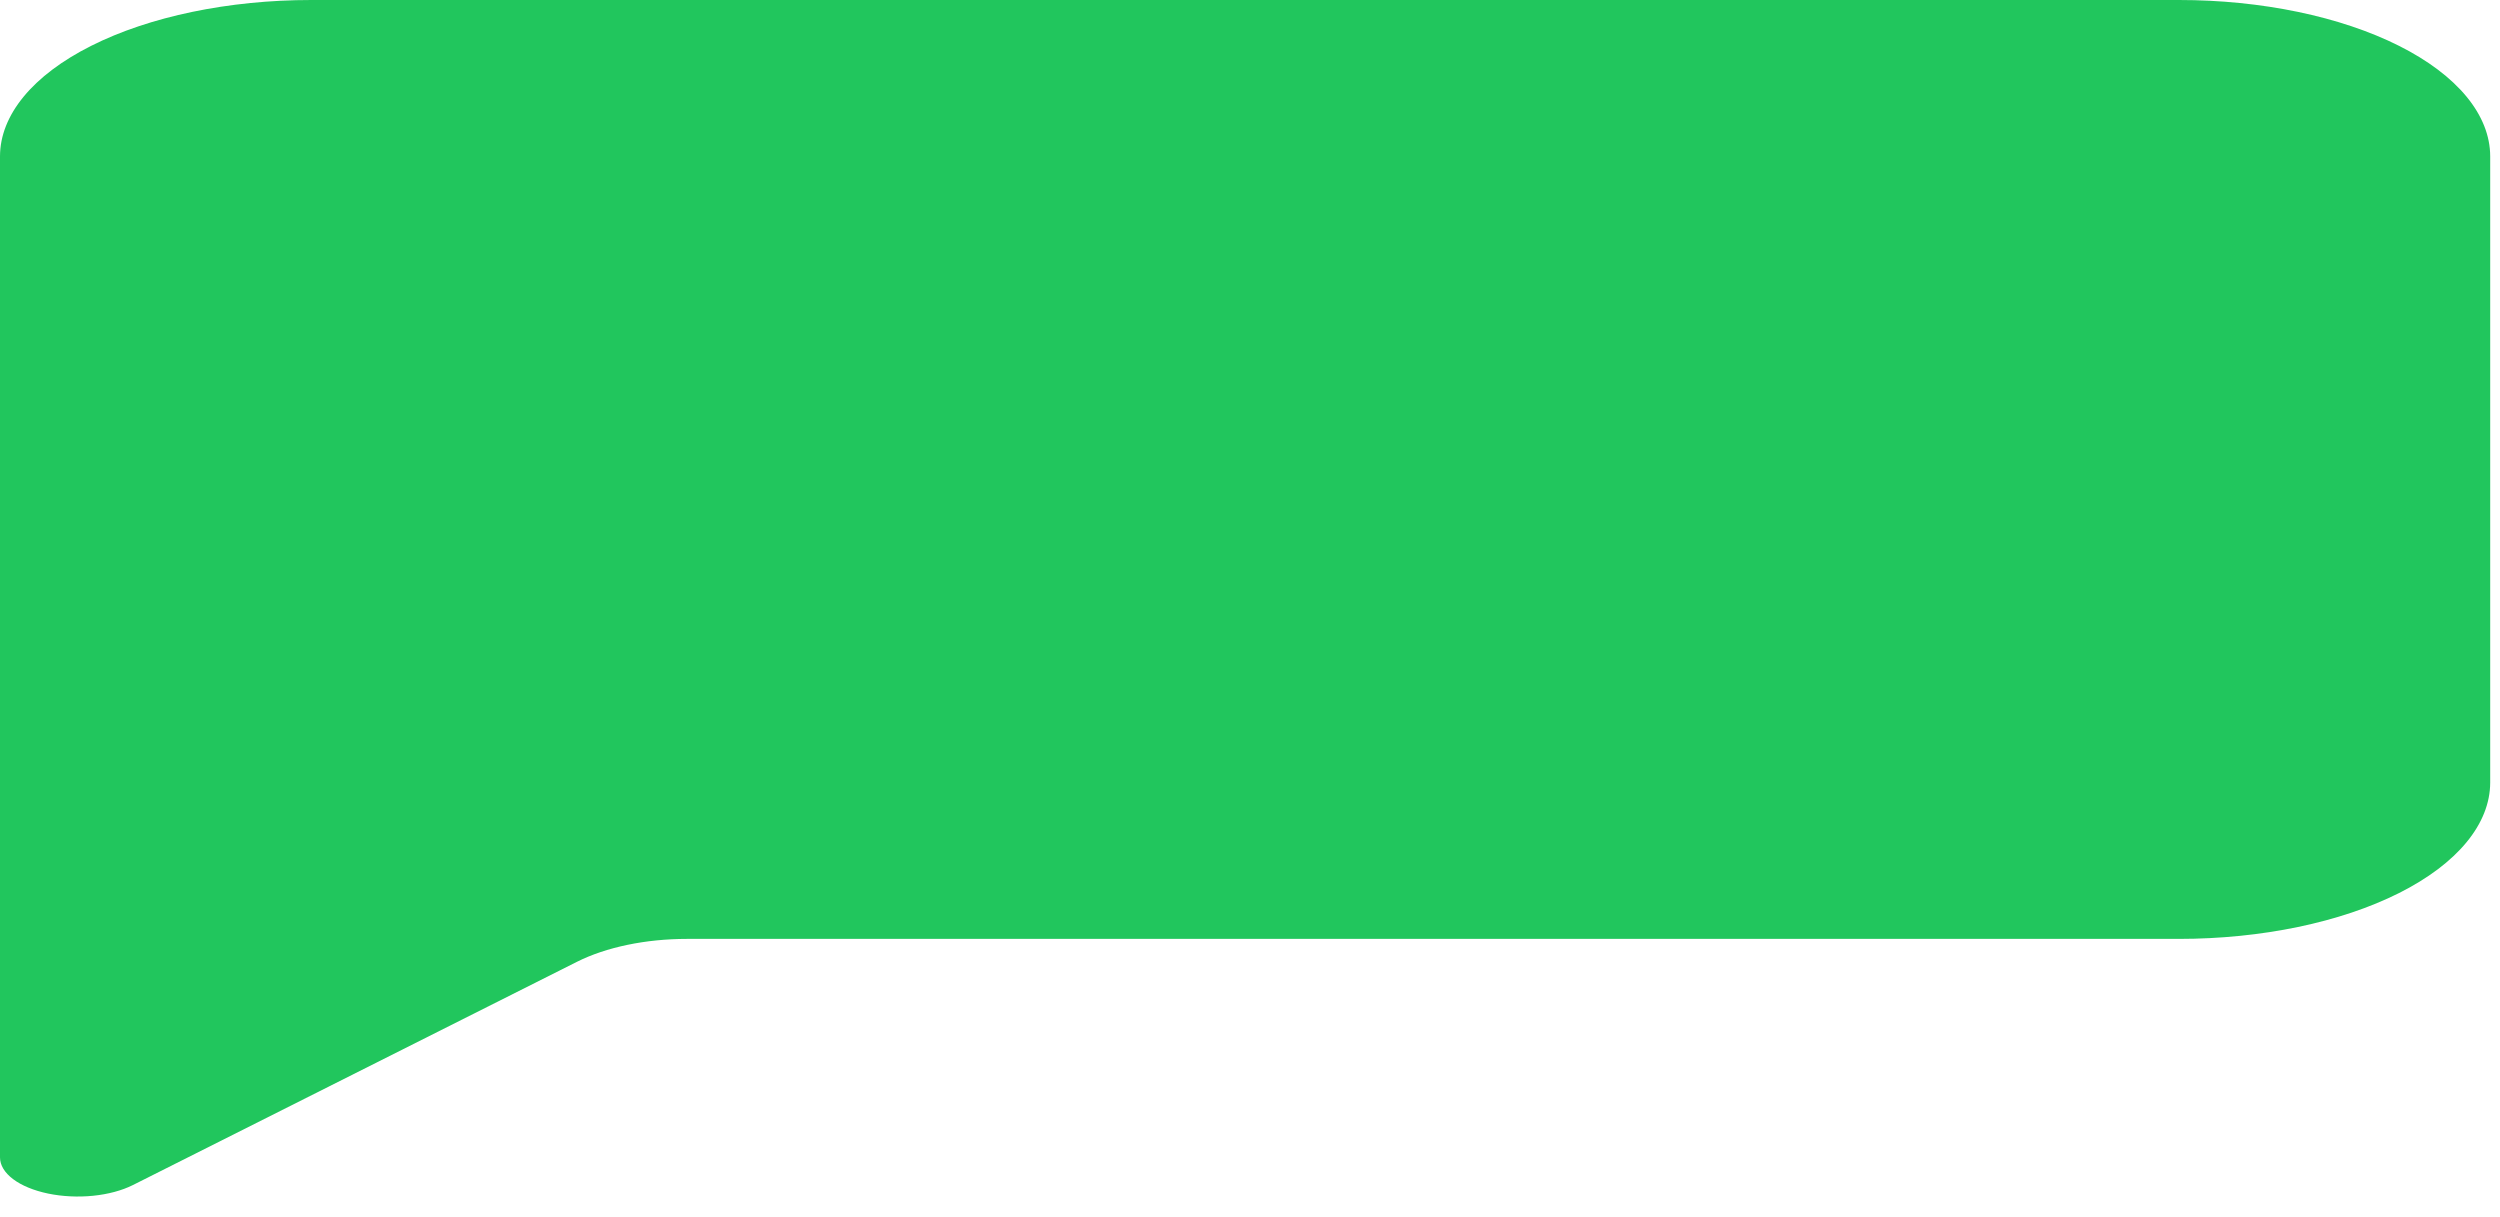 <svg width="113" height="55" viewBox="0 0 113 55" fill="none" xmlns="http://www.w3.org/2000/svg">
<path d="M14.07 0C10.338 0 6.759 0.745 4.121 2.072C1.482 3.398 0 5.197 0 7.073L0 52.315C0 52.665 0.207 53.007 0.594 53.298C0.981 53.589 1.531 53.815 2.174 53.949C2.817 54.083 3.525 54.117 4.207 54.049C4.89 53.98 5.516 53.811 6.008 53.564L26.078 43.474C27.397 42.811 29.186 42.438 31.052 42.438H98.487C102.218 42.438 105.797 41.693 108.436 40.366C111.074 39.04 112.557 37.241 112.557 35.365V7.073C112.557 5.197 111.074 3.398 108.436 2.072C105.797 0.745 102.218 0 98.487 0L14.07 0Z" fill="#21C65D"/>
</svg>

